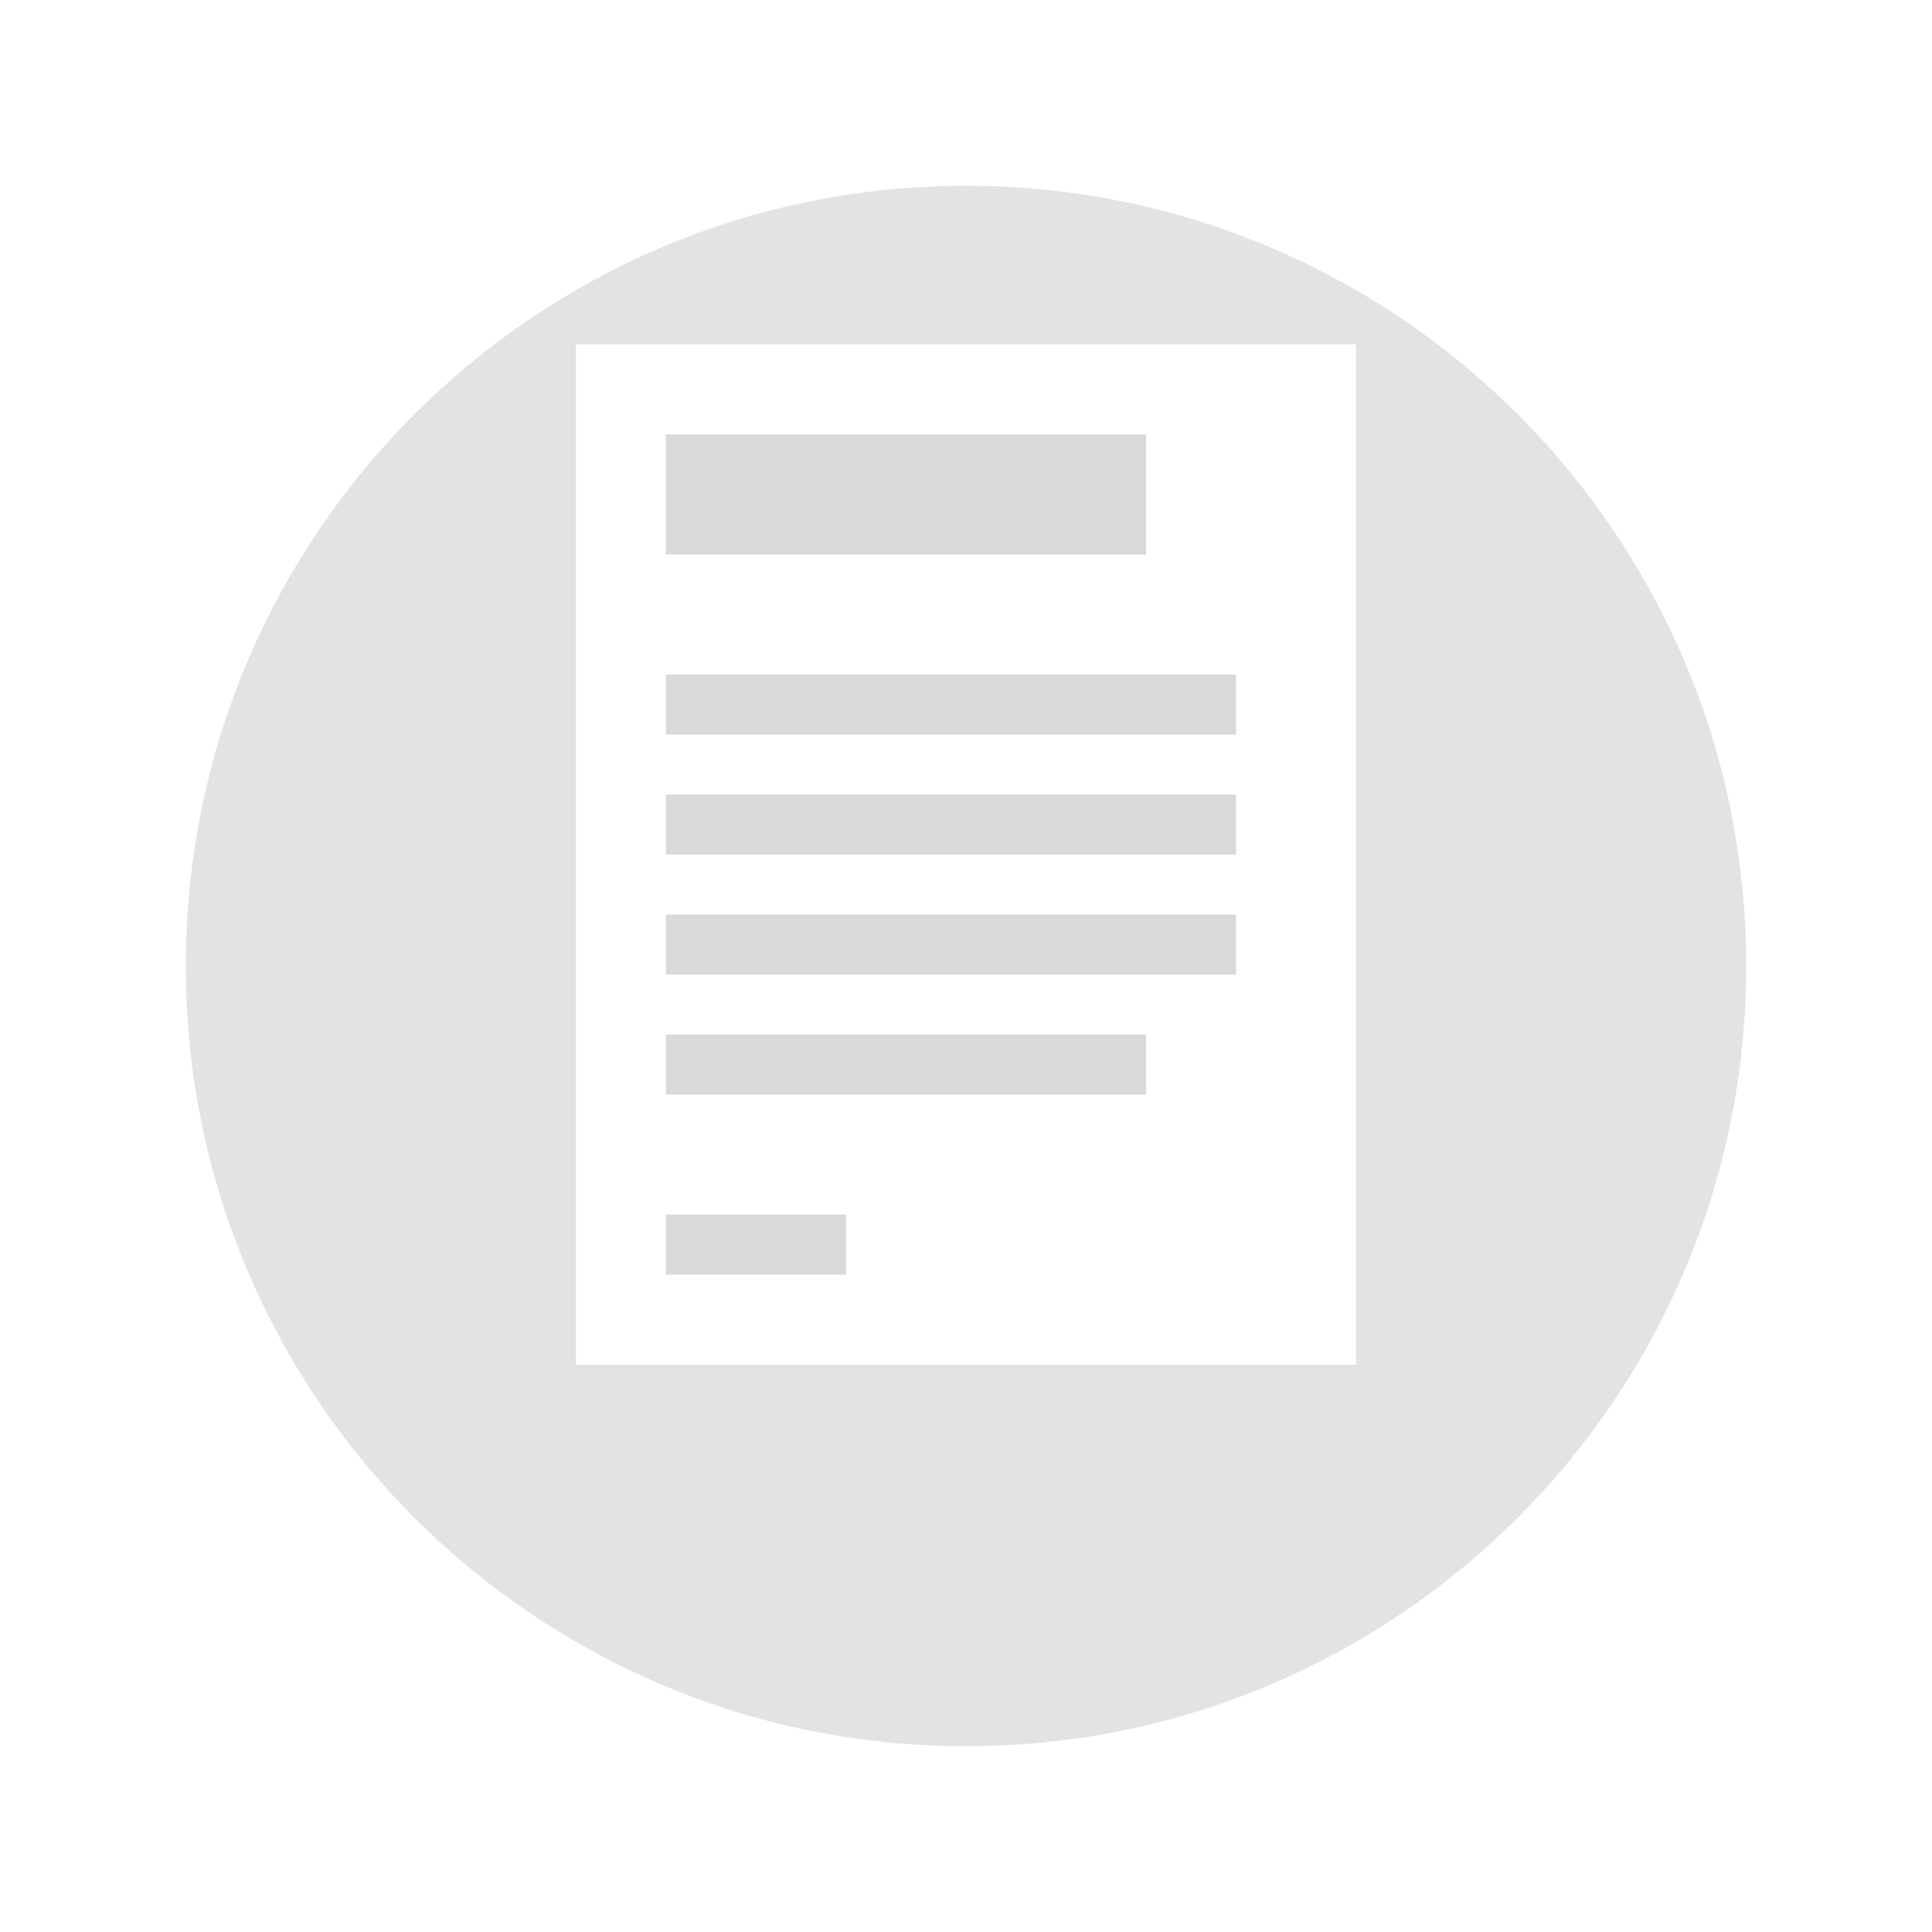<svg width="52" height="52" viewBox="0 0 52 52" fill="none" xmlns="http://www.w3.org/2000/svg">
<g filter="url(#filter0_d)">
<path fill-rule="evenodd" clip-rule="evenodd" d="M26 44C37.598 44 47 34.598 47 23C47 11.402 37.598 2 26 2C14.402 2 5 11.402 5 23C5 34.598 14.402 44 26 44Z" fill="#E3E3E3"/>
</g>
<rect x="15.5" y="9.269" width="21" height="27.462" fill="white"/>
<rect x="17.923" y="11.692" width="12.923" height="3.231" fill="#D9D9D9"/>
<rect x="17.923" y="18.154" width="15.346" height="1.615" fill="#D9D9D9"/>
<rect x="17.923" y="21.385" width="15.346" height="1.615" fill="#D9D9D9"/>
<rect x="17.923" y="24.615" width="15.346" height="1.615" fill="#D9D9D9"/>
<rect x="17.923" y="27.846" width="12.923" height="1.615" fill="#D9D9D9"/>
<rect x="17.923" y="32.692" width="4.846" height="1.615" fill="#D9D9D9"/>
<defs>
<filter id="filter0_d" x="0" y="0" width="52" height="52" filterUnits="userSpaceOnUse" color-interpolation-filters="sRGB">
<feFlood flood-opacity="0" result="BackgroundImageFix"/>
<feColorMatrix in="SourceAlpha" type="matrix" values="0 0 0 0 0 0 0 0 0 0 0 0 0 0 0 0 0 0 127 0"/>
<feOffset dy="3"/>
<feGaussianBlur stdDeviation="2.5"/>
<feColorMatrix type="matrix" values="0 0 0 0 0.09 0 0 0 0 0.125 0 0 0 0 0.247 0 0 0 0.15 0"/>
<feBlend mode="normal" in2="BackgroundImageFix" result="effect1_dropShadow"/>
<feBlend mode="normal" in="SourceGraphic" in2="effect1_dropShadow" result="shape"/>
</filter>
</defs>
</svg>
